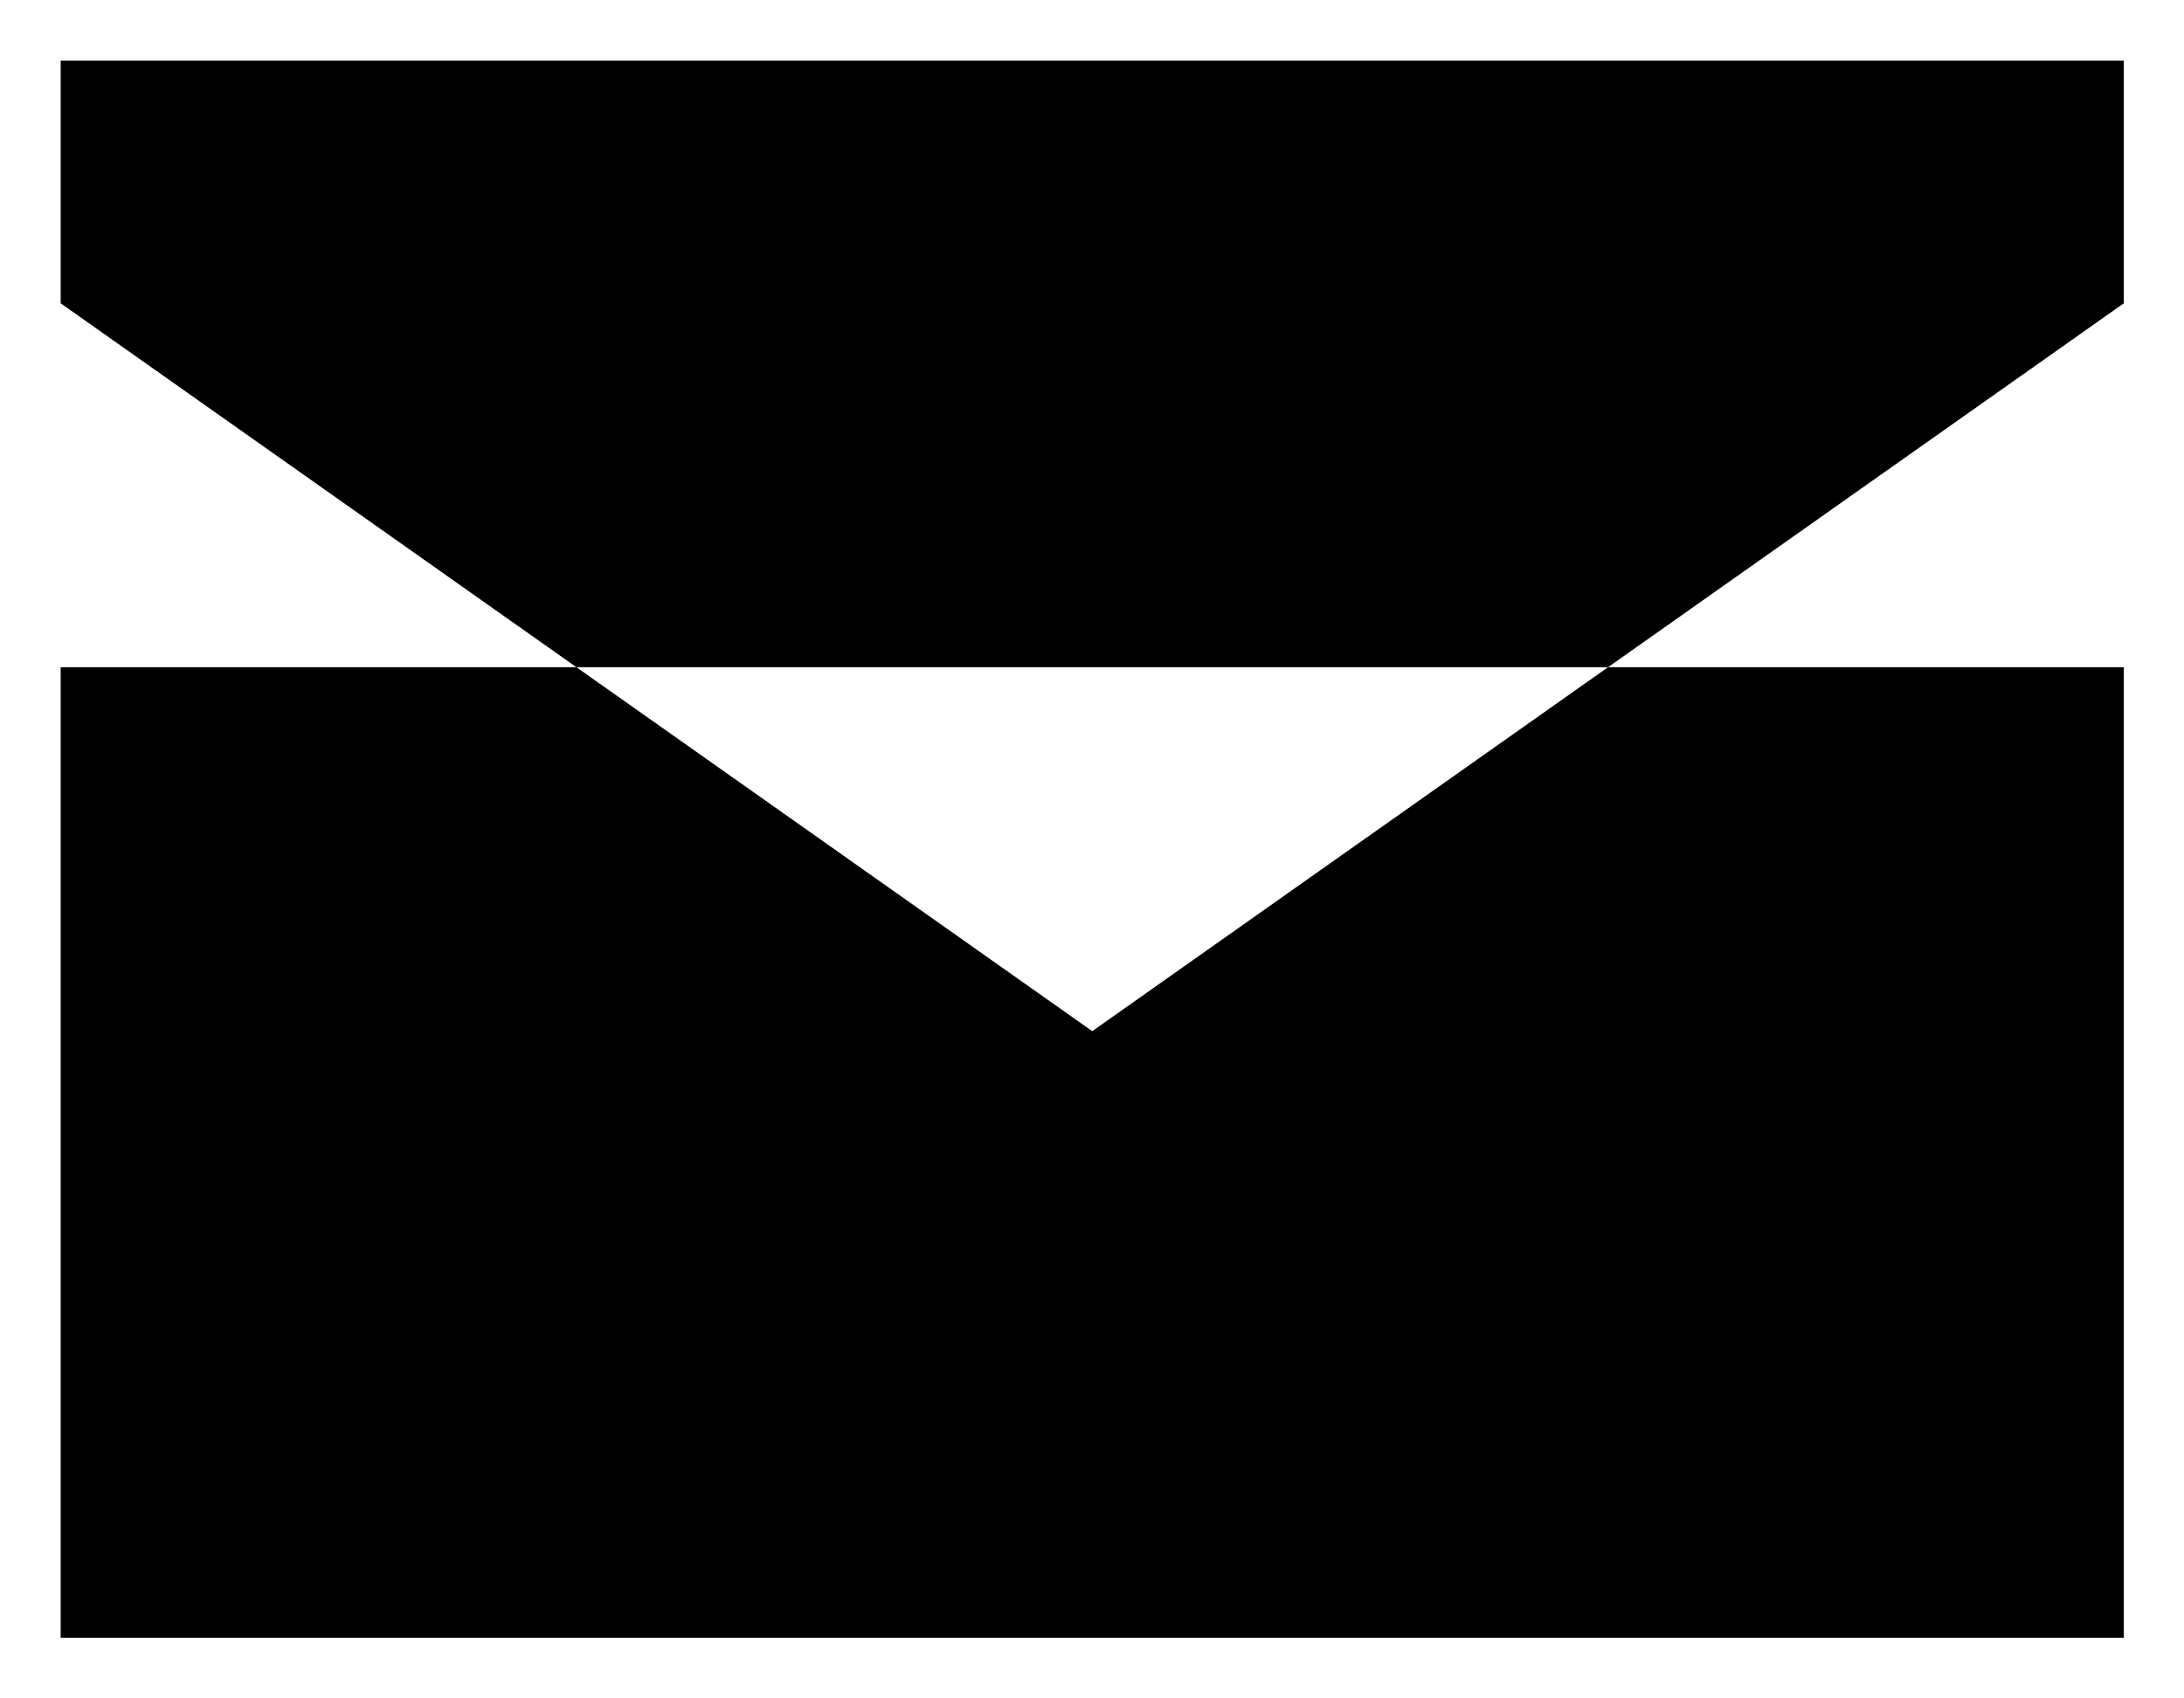 <svg width="18" height="14" viewBox="0 0 18 14" xmlns="http://www.w3.org/2000/svg">
<path d="M0.5 5.5V13.5H17.504V5.5M0.5 0.5H17.504V2.5L9.002 8.5L0.5 2.5V0.5Z" stroke-linecap="round" stroke-linejoin="round"/>
</svg>
